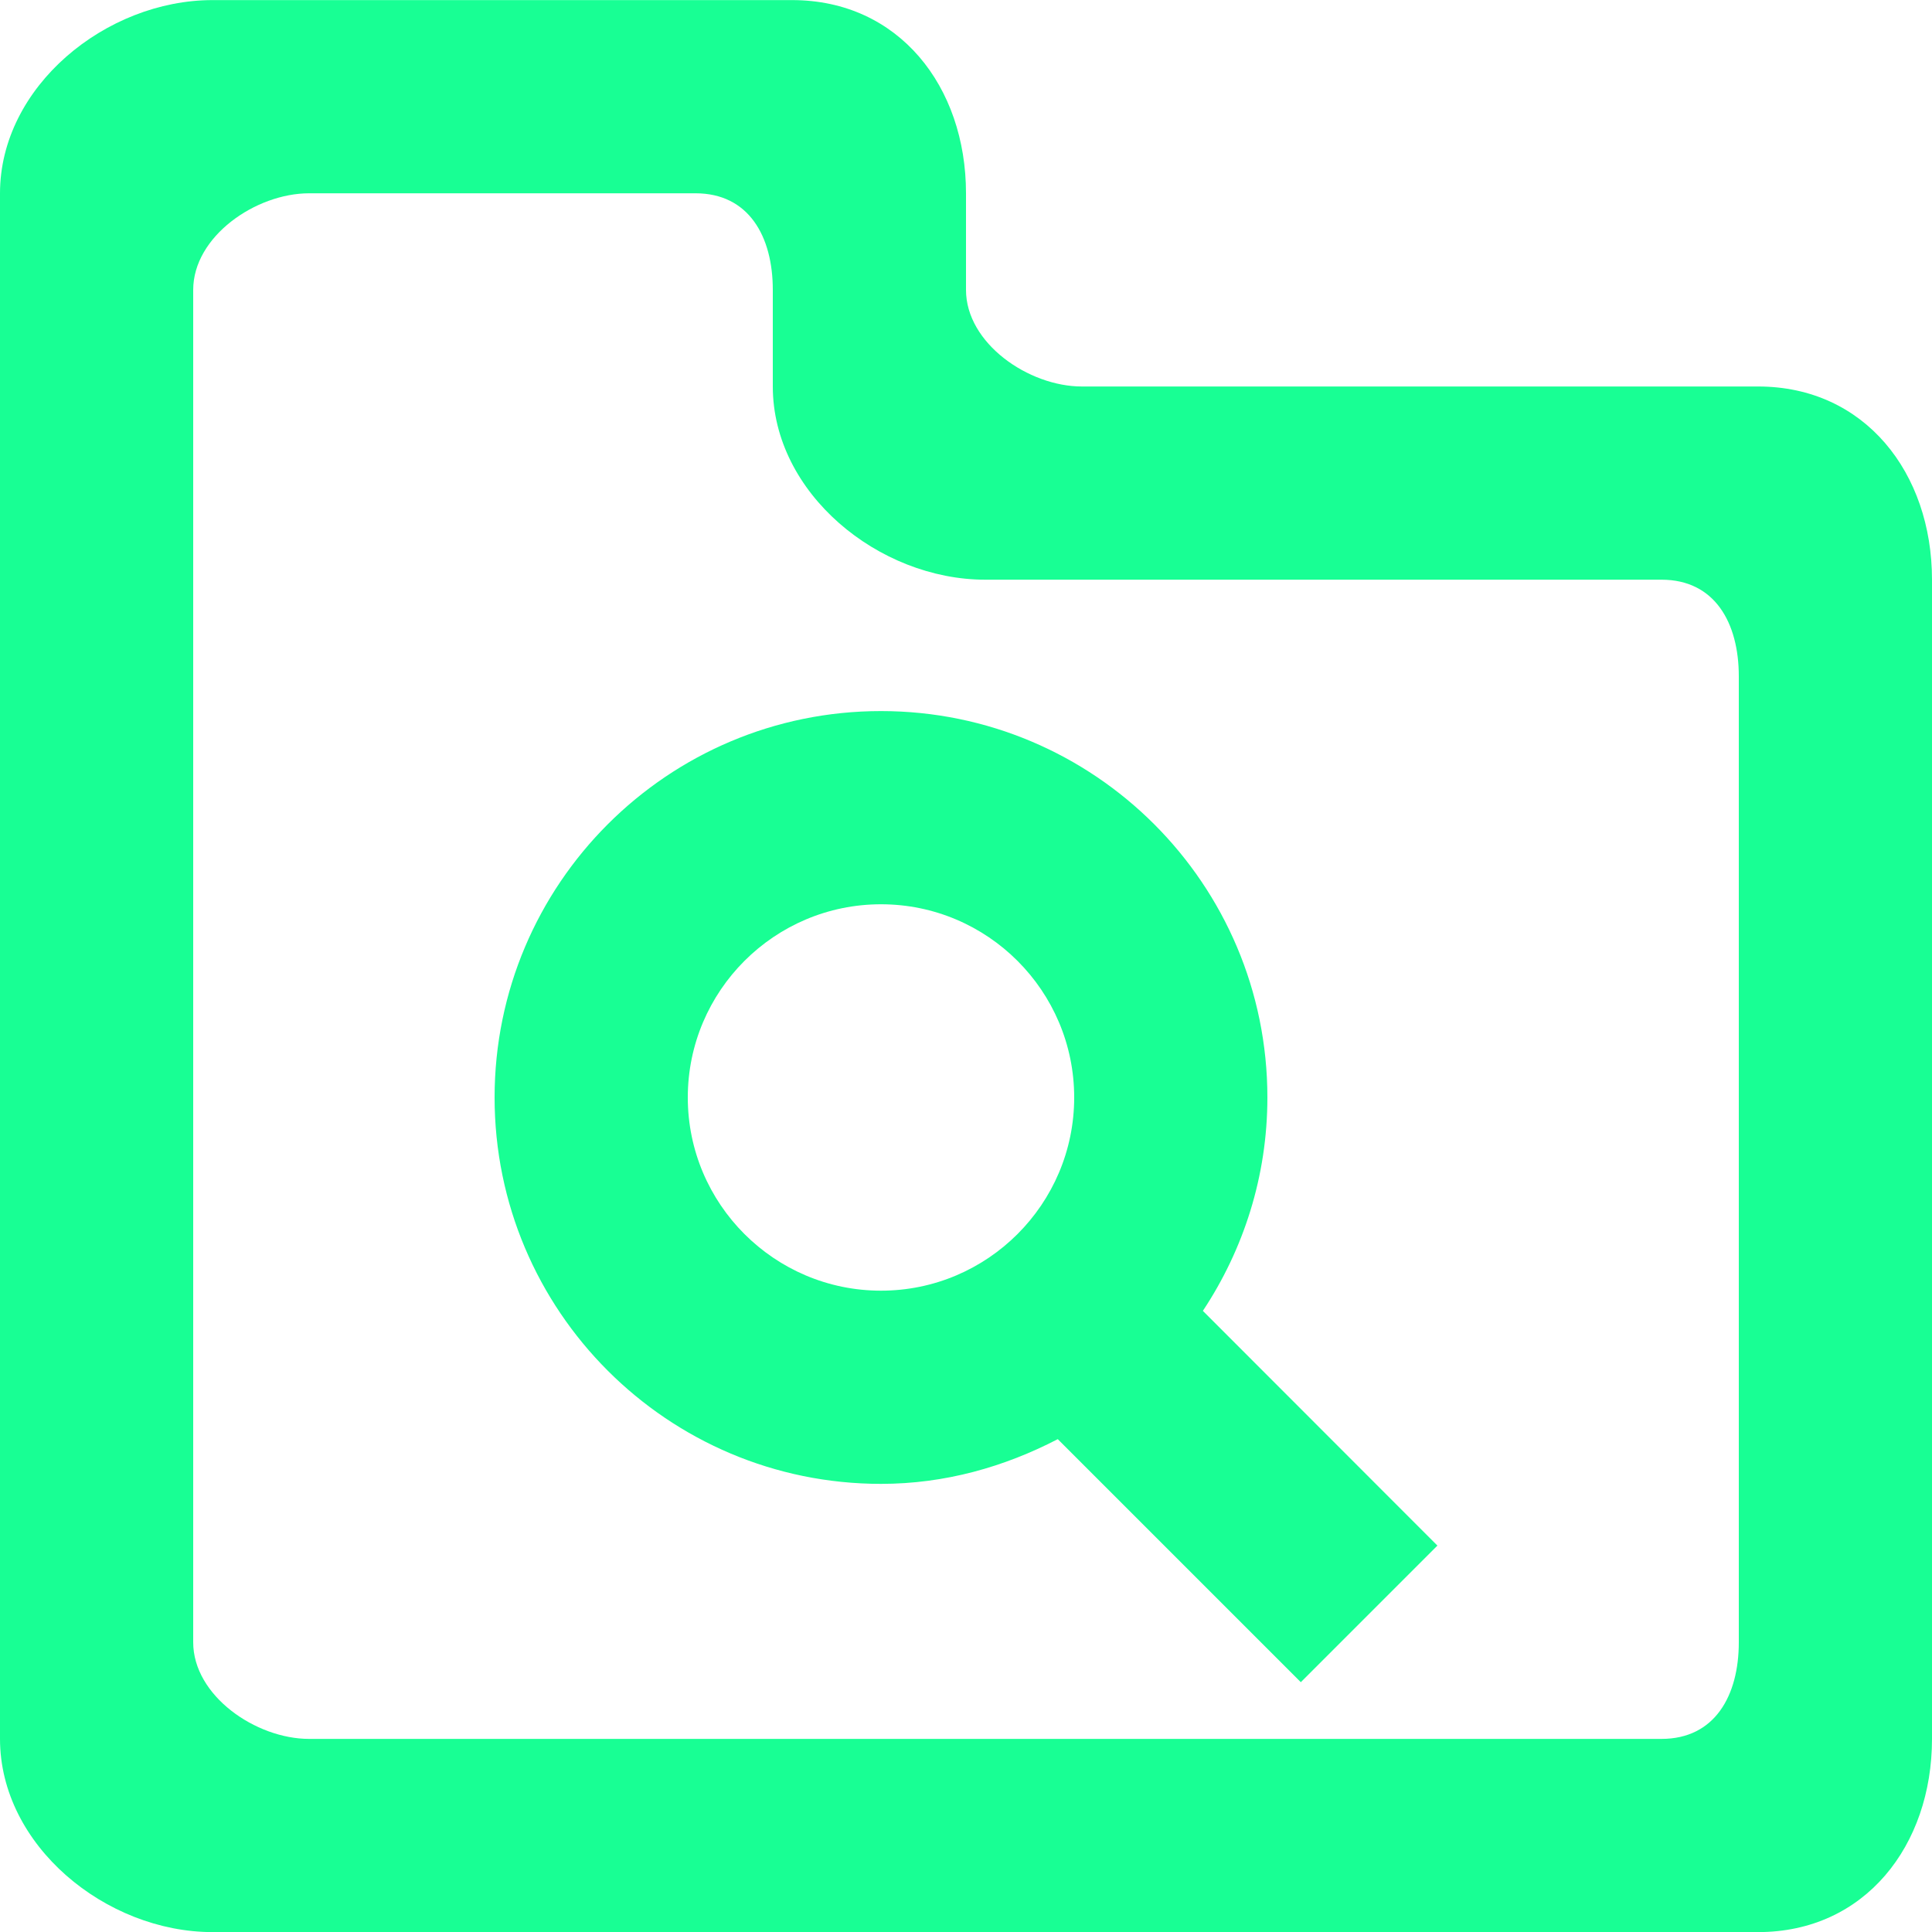 <?xml version="1.0" encoding="UTF-8" standalone="no"?>
<svg width="20px" height="20px" viewBox="0 0 20 20" version="1.1" xmlns="http://www.w3.org/2000/svg" xmlns:xlink="http://www.w3.org/1999/xlink">
    <!-- Generator: Sketch 3.8.1 (29687) - http://www.bohemiancoding.com/sketch -->
    <title>directory_search [#1623]</title>
    <desc>Created with Sketch.</desc>
    <defs></defs>
    <g id="Page-1" stroke="none" stroke-width="1" fill="none" fill-rule="evenodd">
        <g id="Dribbble-Dark-Preview" transform="translate(-380, -1799)" fill="#18FF94">
            <g id="icons" transform="translate(56, 160)">
                <path d="M331.12,1650.361 C331.12,1649.258 332.017,1648.361 333.12,1648.361 C334.223,1648.361 335.12,1649.258 335.12,1650.361 C335.12,1651.464 334.223,1652.361 333.12,1652.361 C332.017,1652.361 331.12,1651.464 331.12,1650.361 L331.12,1650.361 Z M337.12,1650.361 C337.12,1648.152 335.329,1646.361 333.12,1646.361 C330.911,1646.361 329.12,1648.152 329.12,1650.361 C329.12,1652.57 330.911,1654.361 333.12,1654.361 C333.784,1654.361 334.399,1654.184 334.95,1653.898 L337.466,1656.414 L338.88,1655 L336.452,1652.57 C336.872,1651.937 337.12,1651.178 337.12,1650.361 L337.12,1650.361 Z M342,1656.001 C342,1656.553 341.752,1657.001 341.2,1657.001 L327.2,1657.001 C326.647,1657.001 326,1656.553 326,1656.001 L326,1642.001 C326,1641.448 326.647,1641.001 327.2,1641.001 L331.2,1641.001 C331.752,1641.001 332,1641.448 332,1642.001 L332,1643.001 C332,1644.105 333.096,1645.001 334.2,1645.001 L341.2,1645.001 C341.752,1645.001 342,1645.448 342,1646.001 L342,1656.001 Z M342.2,1643.001 L335.2,1643.001 C334.647,1643.001 334,1642.553 334,1642.001 L334,1641.001 C334,1639.896 333.305,1639.001 332.2,1639.001 L326.2,1639.001 C325.096,1639.001 324,1639.896 324,1641.001 L324,1657.001 C324,1658.105 325.096,1659.001 326.2,1659.001 L342.2,1659.001 C343.305,1659.001 344,1658.105 344,1657.001 L344,1645.001 C344,1643.896 343.305,1643.001 342.2,1643.001 L342.2,1643.001 Z" id="directory_search-[#1623]"></path>
            </g>
        </g>
    </g>
</svg>